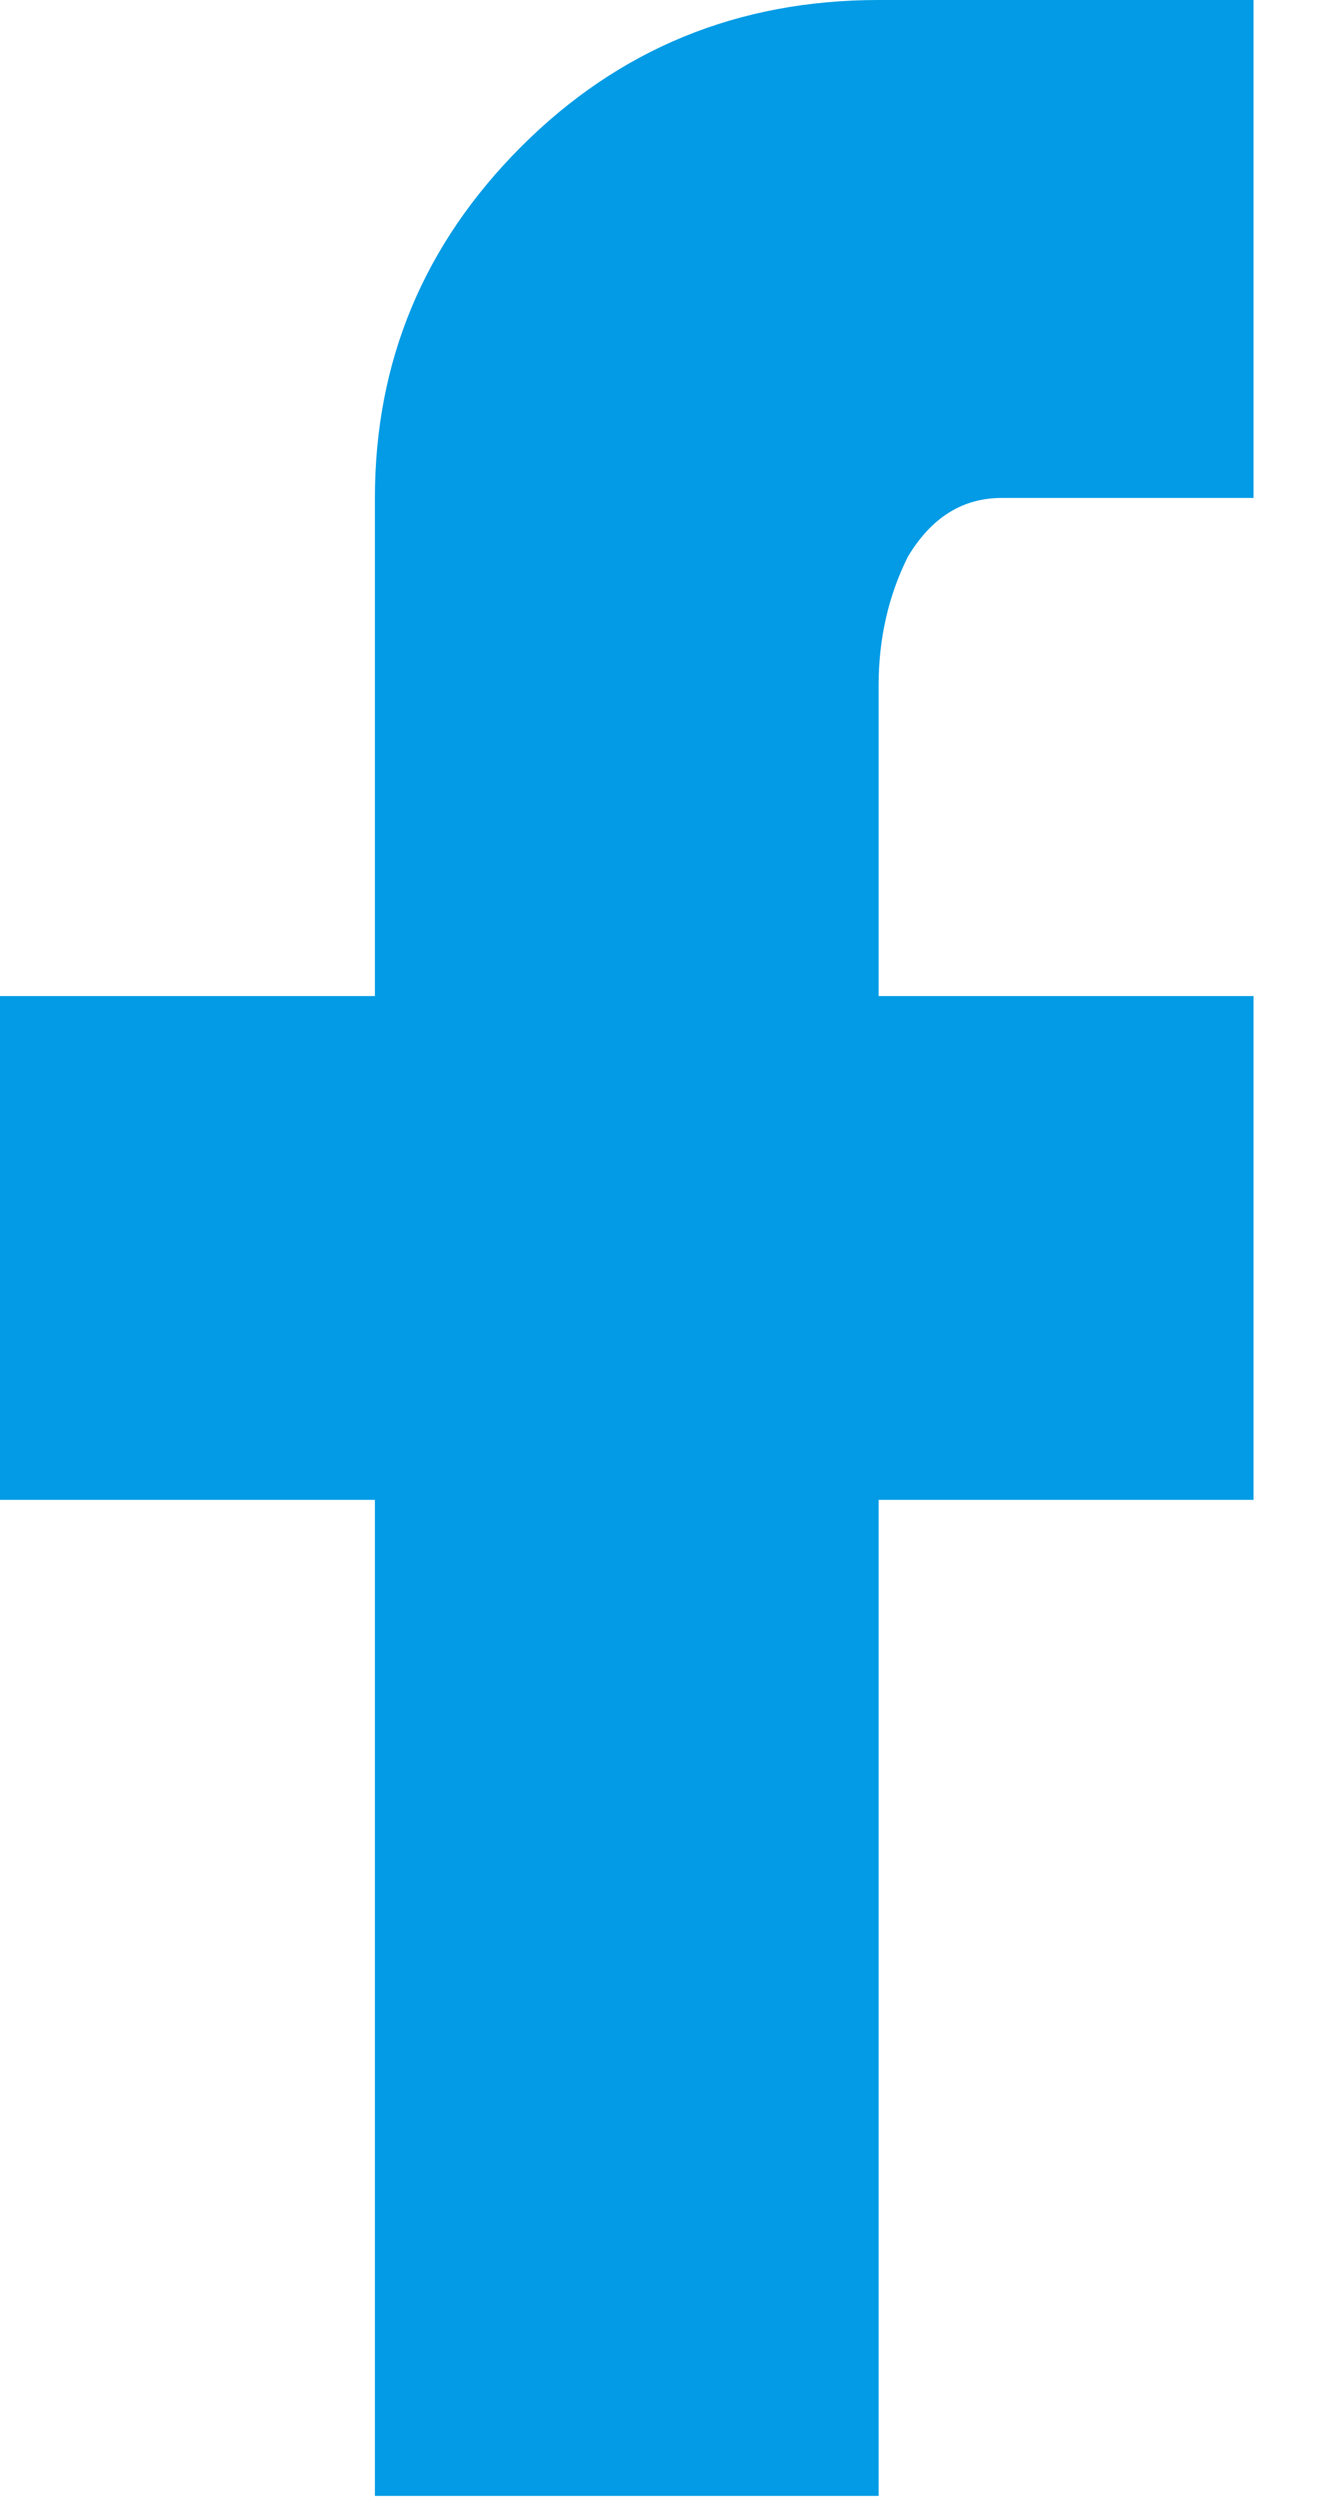 <svg width="8" height="15" viewBox="0 0 8 15" fill="none" xmlns="http://www.w3.org/2000/svg">
<path d="M7.523 0V2.988H6.012C5.777 2.988 5.59 3.105 5.449 3.34C5.332 3.574 5.273 3.832 5.273 4.113V5.977H7.523V9H5.273V14.977H2.25V9H0V5.977H2.25V2.988C2.25 2.168 2.543 1.465 3.129 0.879C3.715 0.293 4.43 0 5.273 0H7.523Z" fill="#039BE5"/>
</svg>
